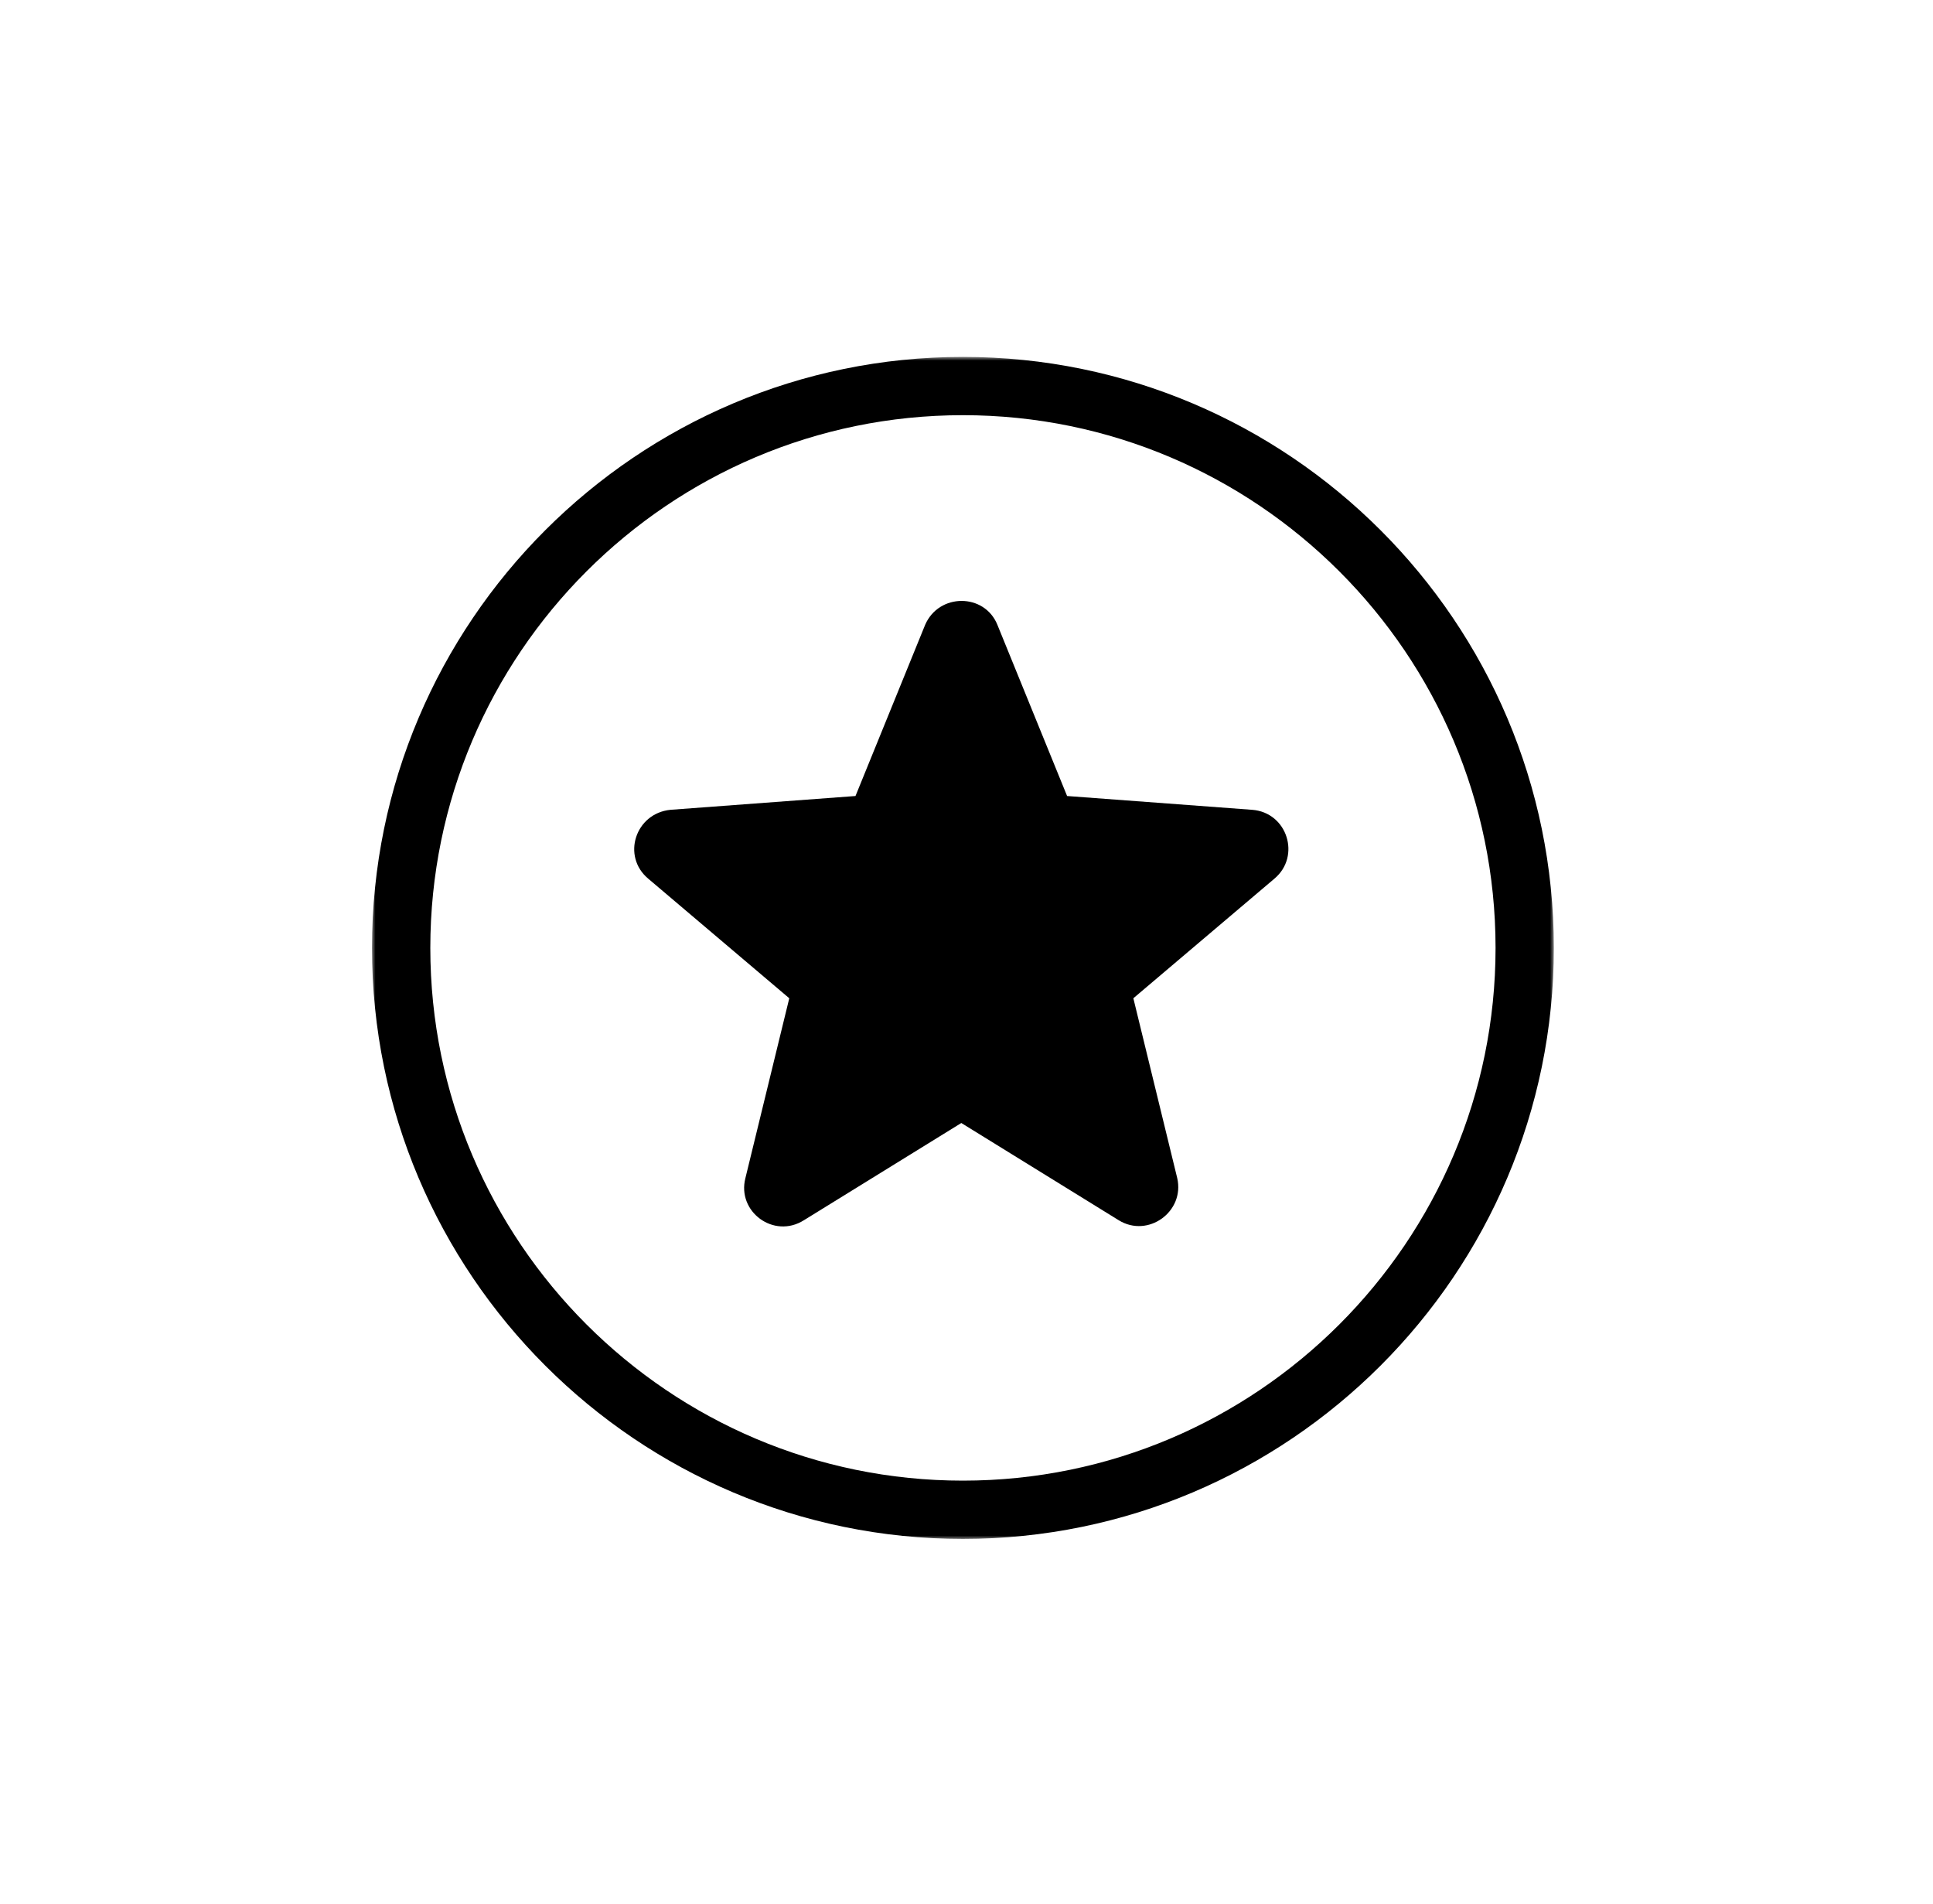 <svg width="260" height="256" viewBox="0 0 260 256" fill="none" xmlns="http://www.w3.org/2000/svg">
<path d="M87.188 118.161L106.162 134.245L100.261 158.432C99.099 162.943 104.078 166.646 108.125 164.099L129.302 151.021L150.479 164.099C154.417 166.526 159.386 162.943 158.344 158.427L152.443 134.245L171.422 118.156C175.005 115.151 173.156 109.25 168.412 108.901L143.531 107.047L134.156 84.026C132.422 79.74 126.292 79.74 124.438 84.026L115.068 107.047L90.188 108.901C85.448 109.37 83.594 115.151 87.188 118.161Z" fill="black"/>
<mask id="mask0_11_239" style="mask-type:luminance" maskUnits="userSpaceOnUse" x="50" y="48" width="159" height="159">
<path d="M50 48H209V207H50V48Z" fill="white"/>
</mask>
<g mask="url(#mask0_11_239)">
<path d="M129.516 206.953C85.693 206.953 50.036 171.302 50.036 127.474C50.036 83.651 85.693 47.995 129.516 47.995C173.344 47.995 209 83.651 209 127.474C209 171.302 173.344 206.953 129.516 206.953ZM129.516 55.833C90.016 55.833 57.88 87.974 57.88 127.474C57.88 166.974 90.016 199.115 129.516 199.115C169.021 199.115 201.161 166.974 201.161 127.474C201.161 87.974 169.021 55.833 129.516 55.833Z" fill="black"/>
</g>
</svg>
